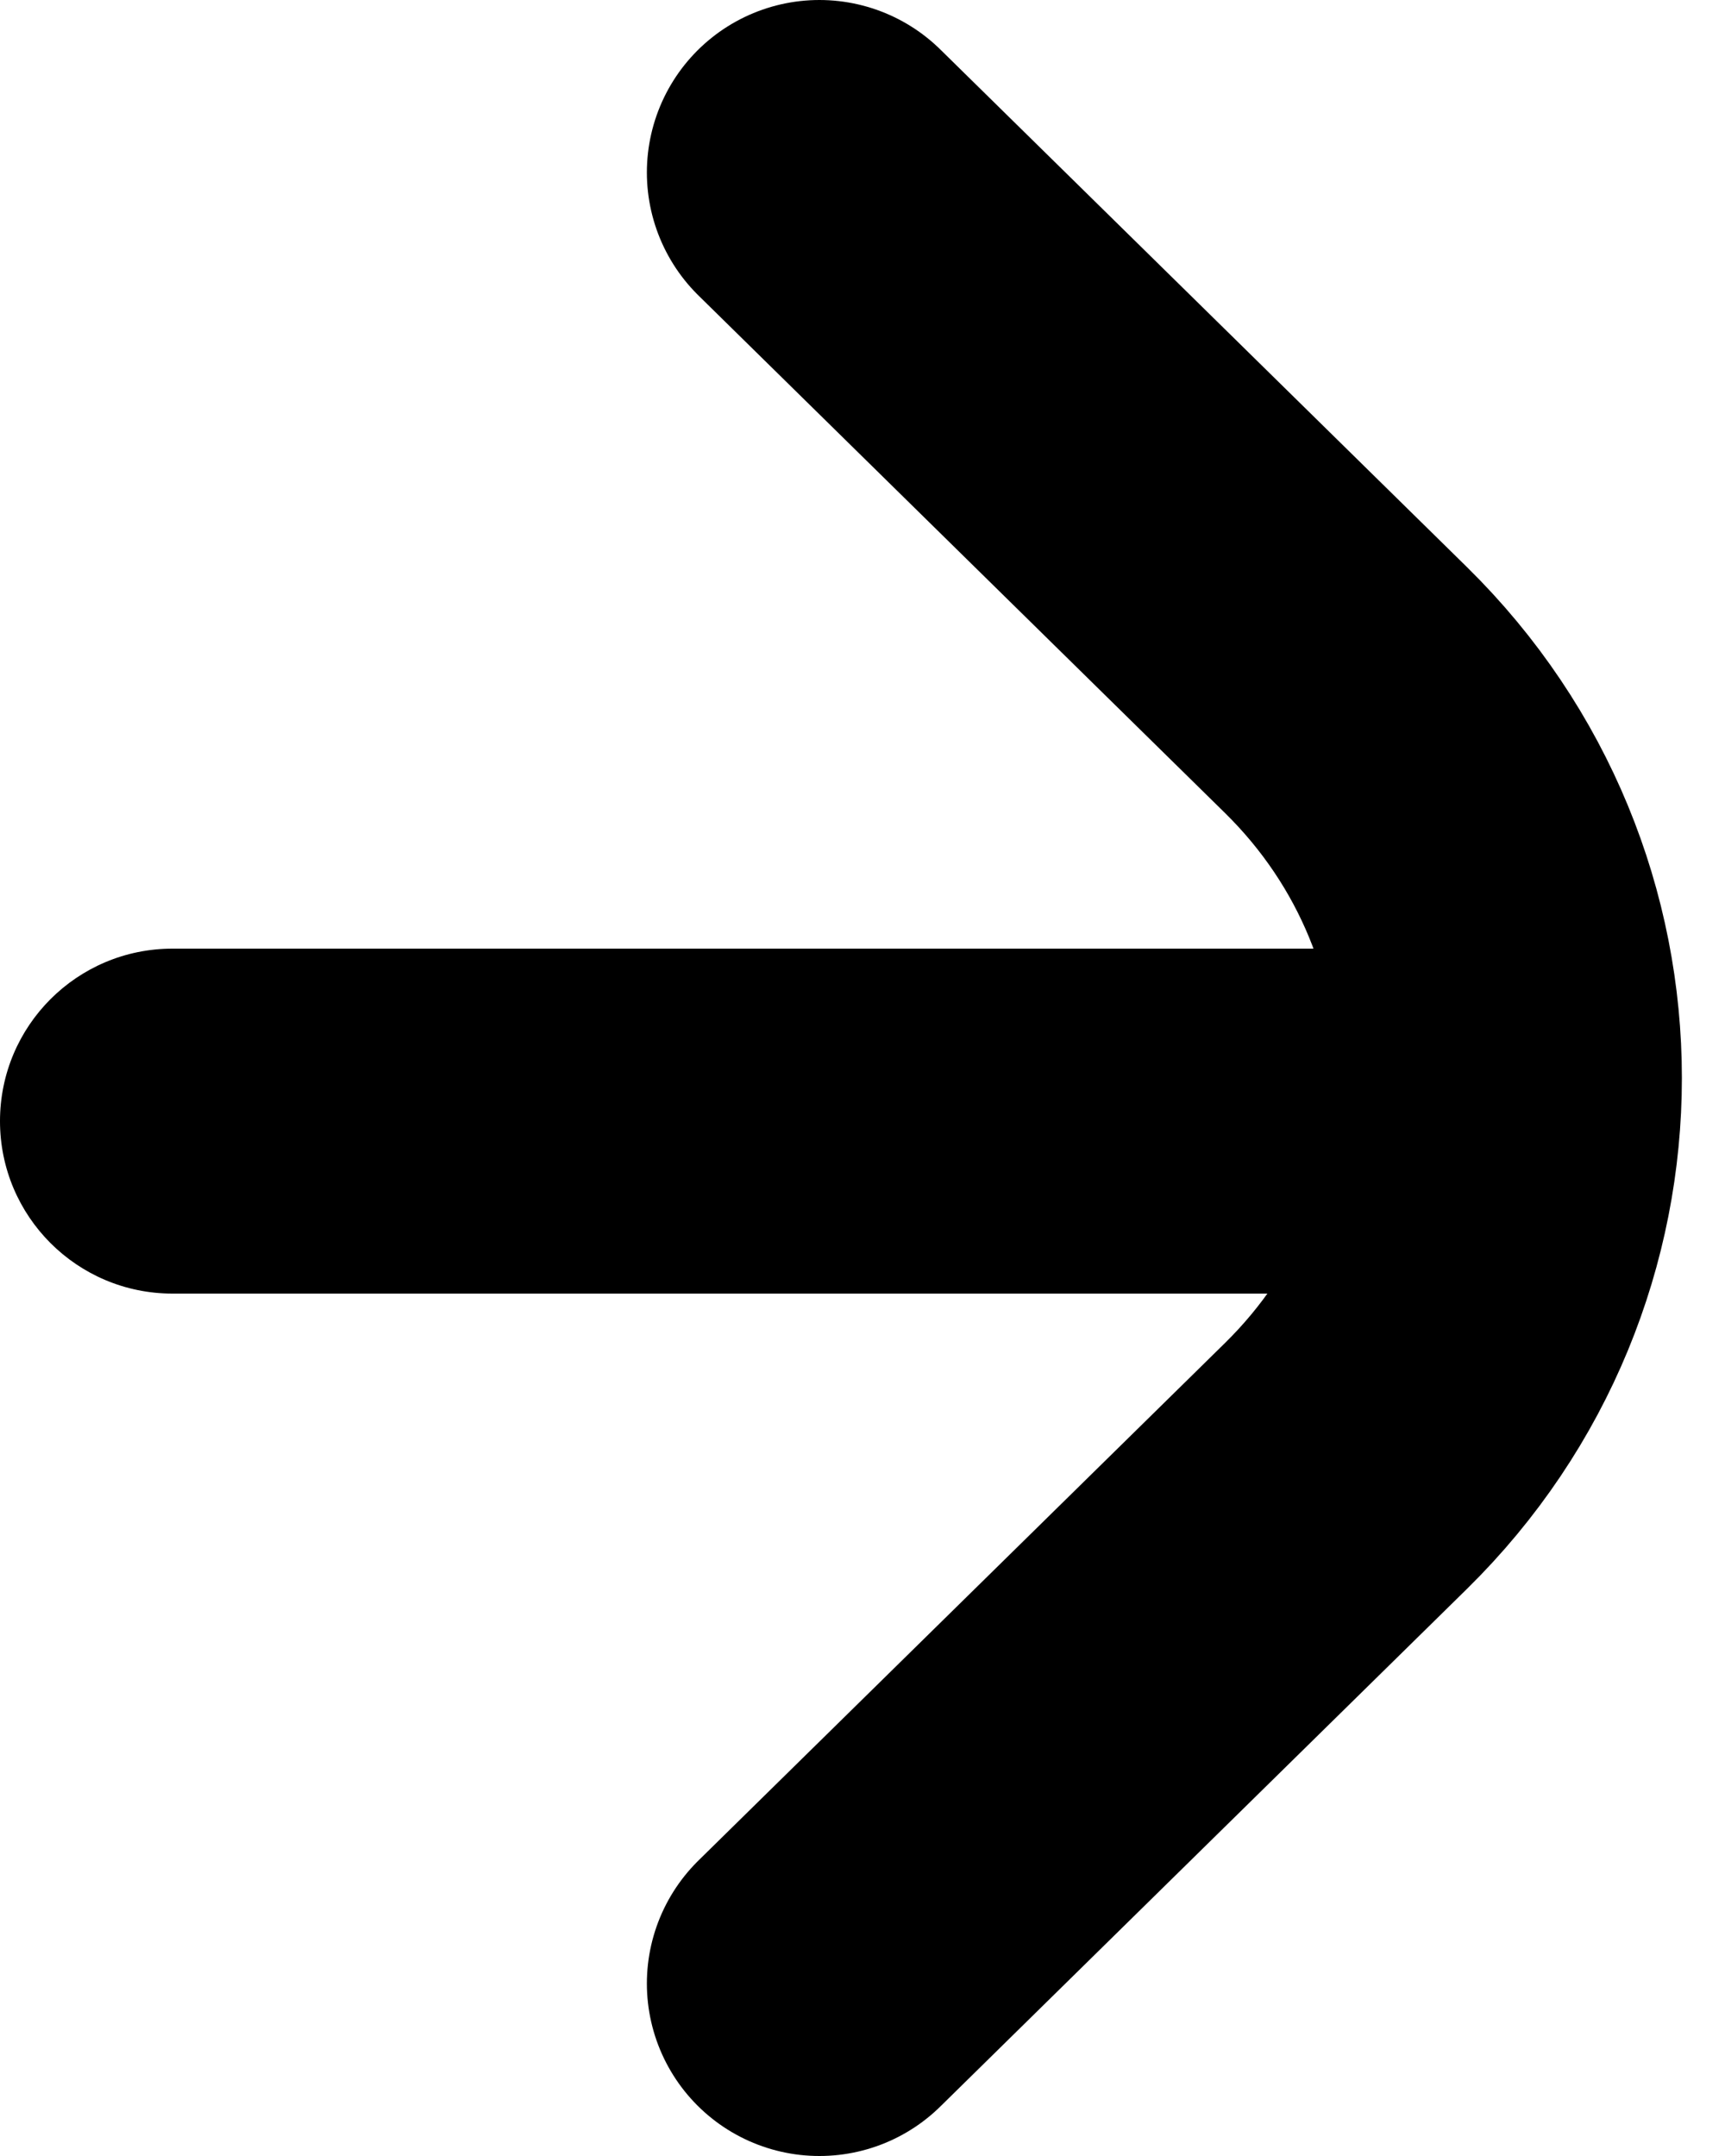 <svg width="20" height="25" viewBox="0 0 20 25" fill="none" xmlns="http://www.w3.org/2000/svg">
<path d="M9.5 2L15.604 8C18.132 10.485 18.132 14.515 15.604 17L9.5 23" fill="transparent" stroke="currentColor" stroke-width="4" stroke-linecap="round"/>
<path d="M16 15H18V11H16V15ZM2 11C0.895 11 0 11.895 0 13C0 14.105 0.895 15 2 15V11ZM16 11H2V15H16V11Z" fill="currentColor"/>
</svg>
